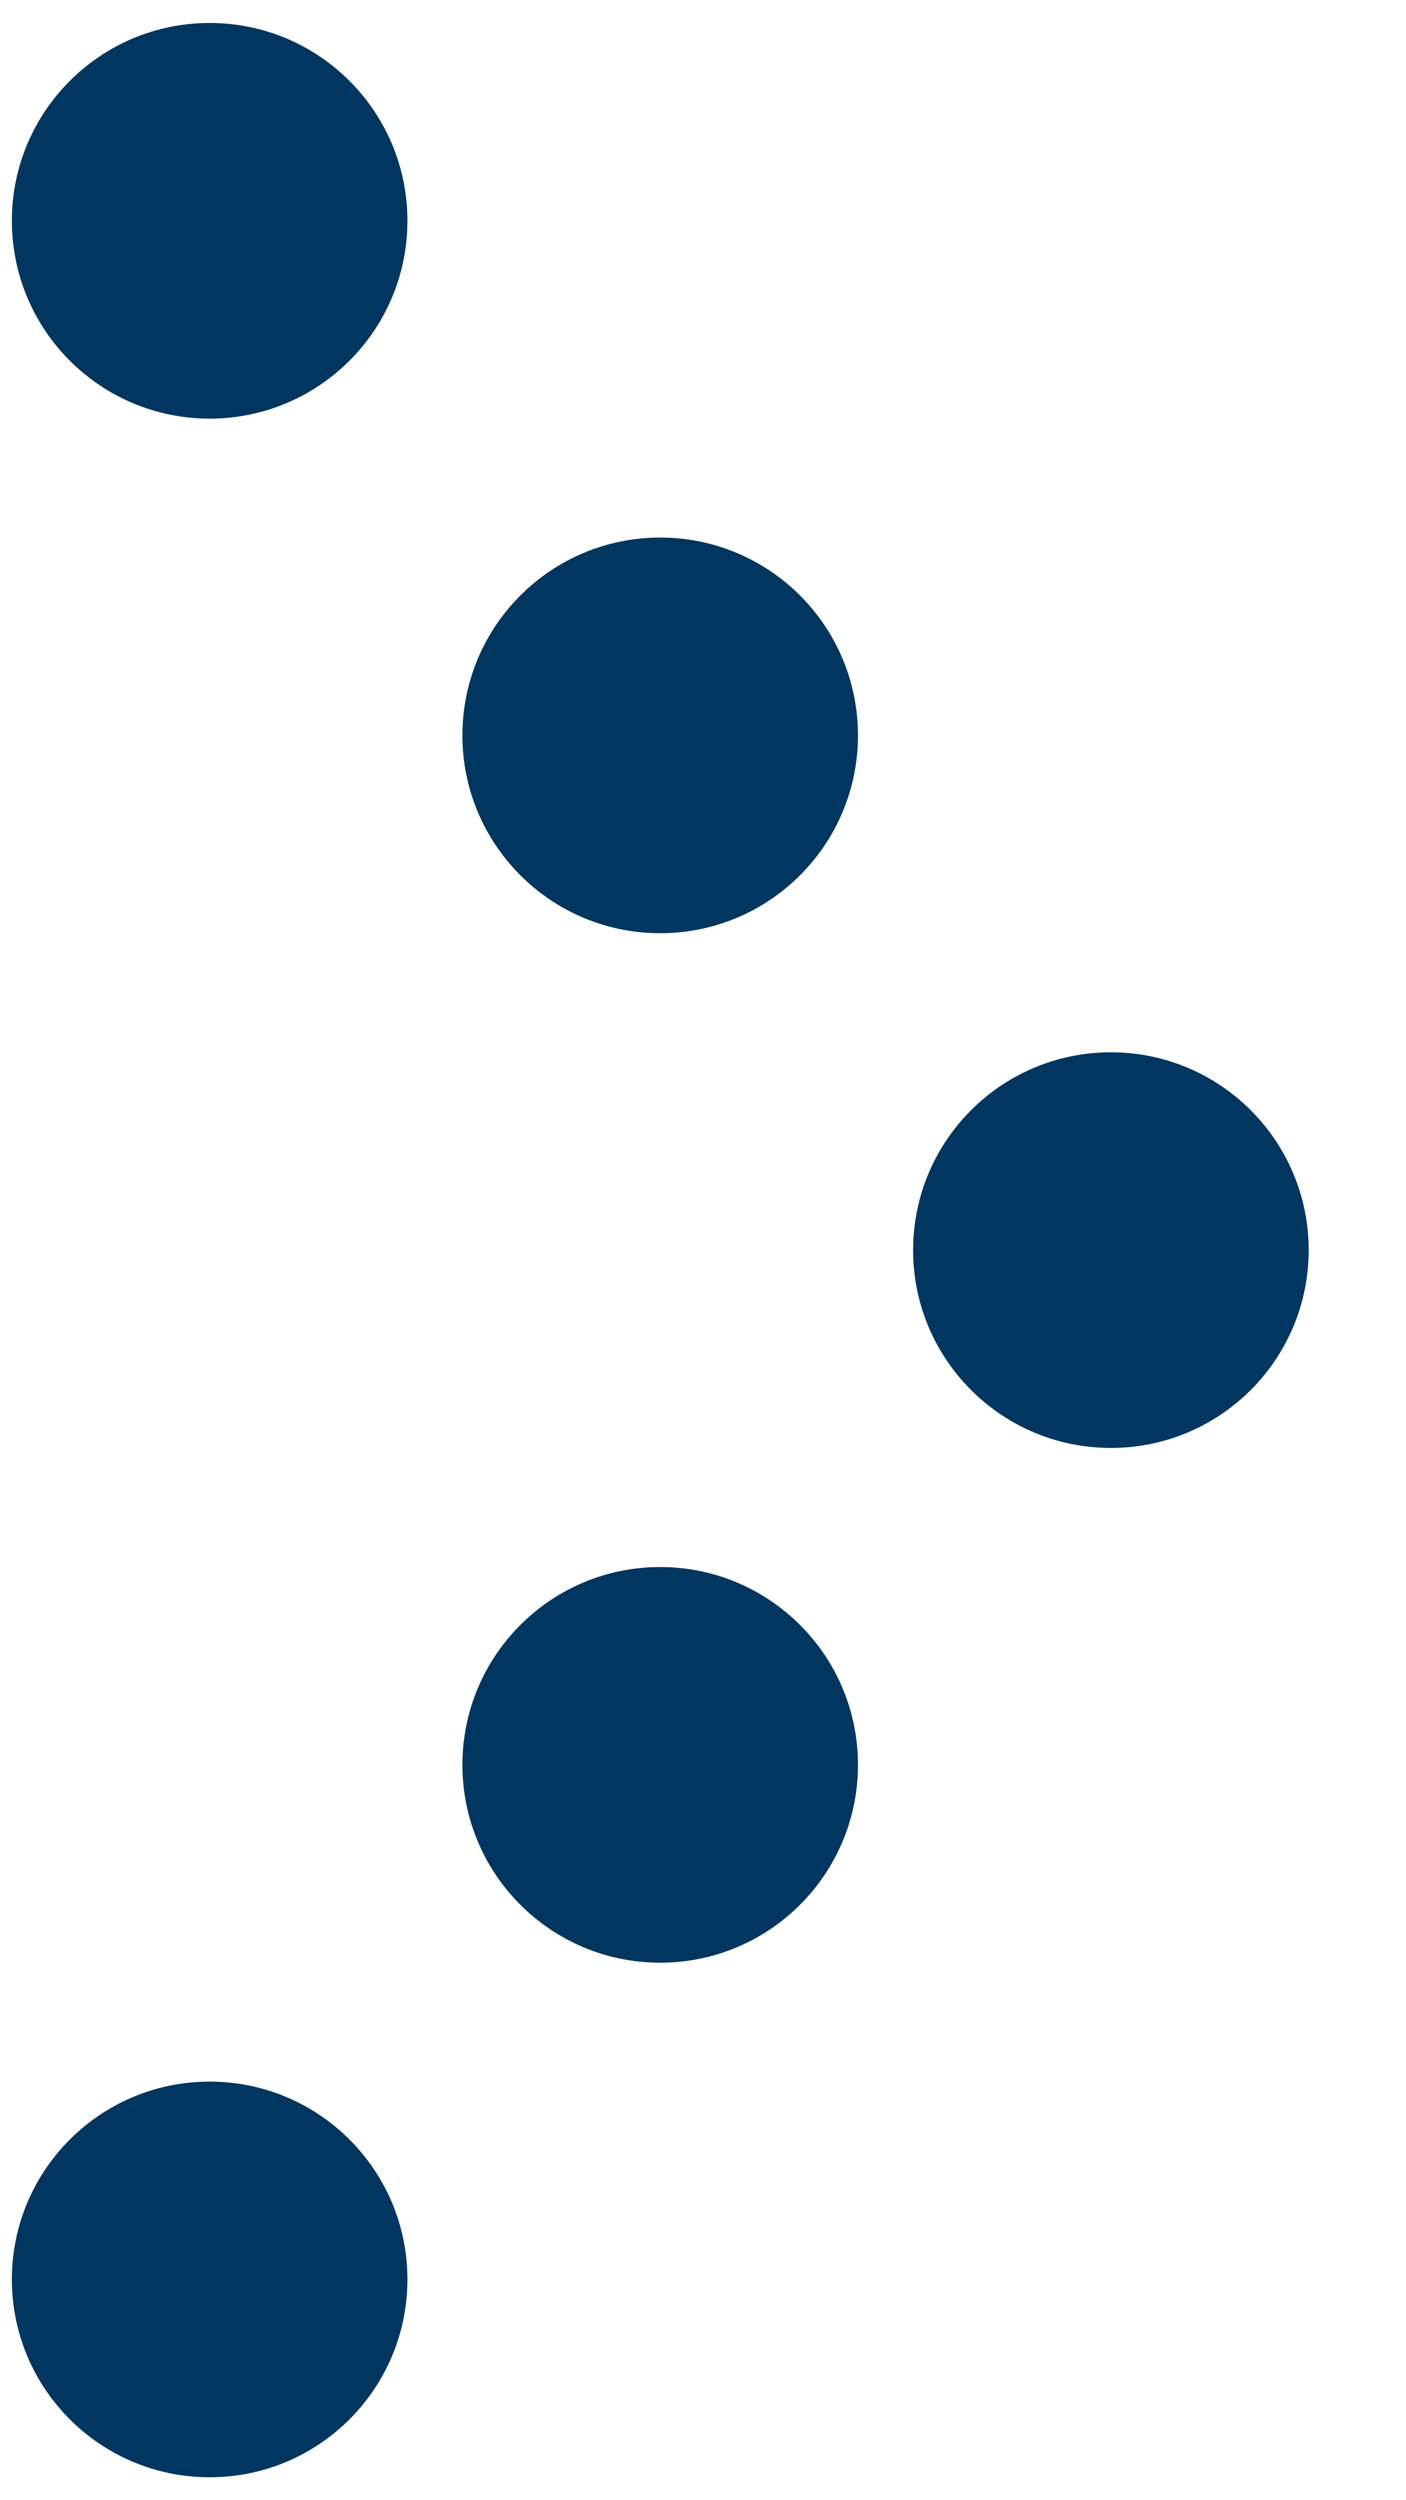 <svg xmlns="http://www.w3.org/2000/svg" width="9" height="16" viewBox="0 0 9 16">
  <g fill="#00365F">
    <circle cx="7.111" cy="8" r="1.266"/>
    <circle cx="4.226" cy="11.294" r="1.266"/>
    <circle cx="1.342" cy="14.587" r="1.266"/>
    <circle cx="4.226" cy="4.706" r="1.266"/>
    <circle cx="1.342" cy="1.413" r="1.266"/>
  </g>
</svg>
